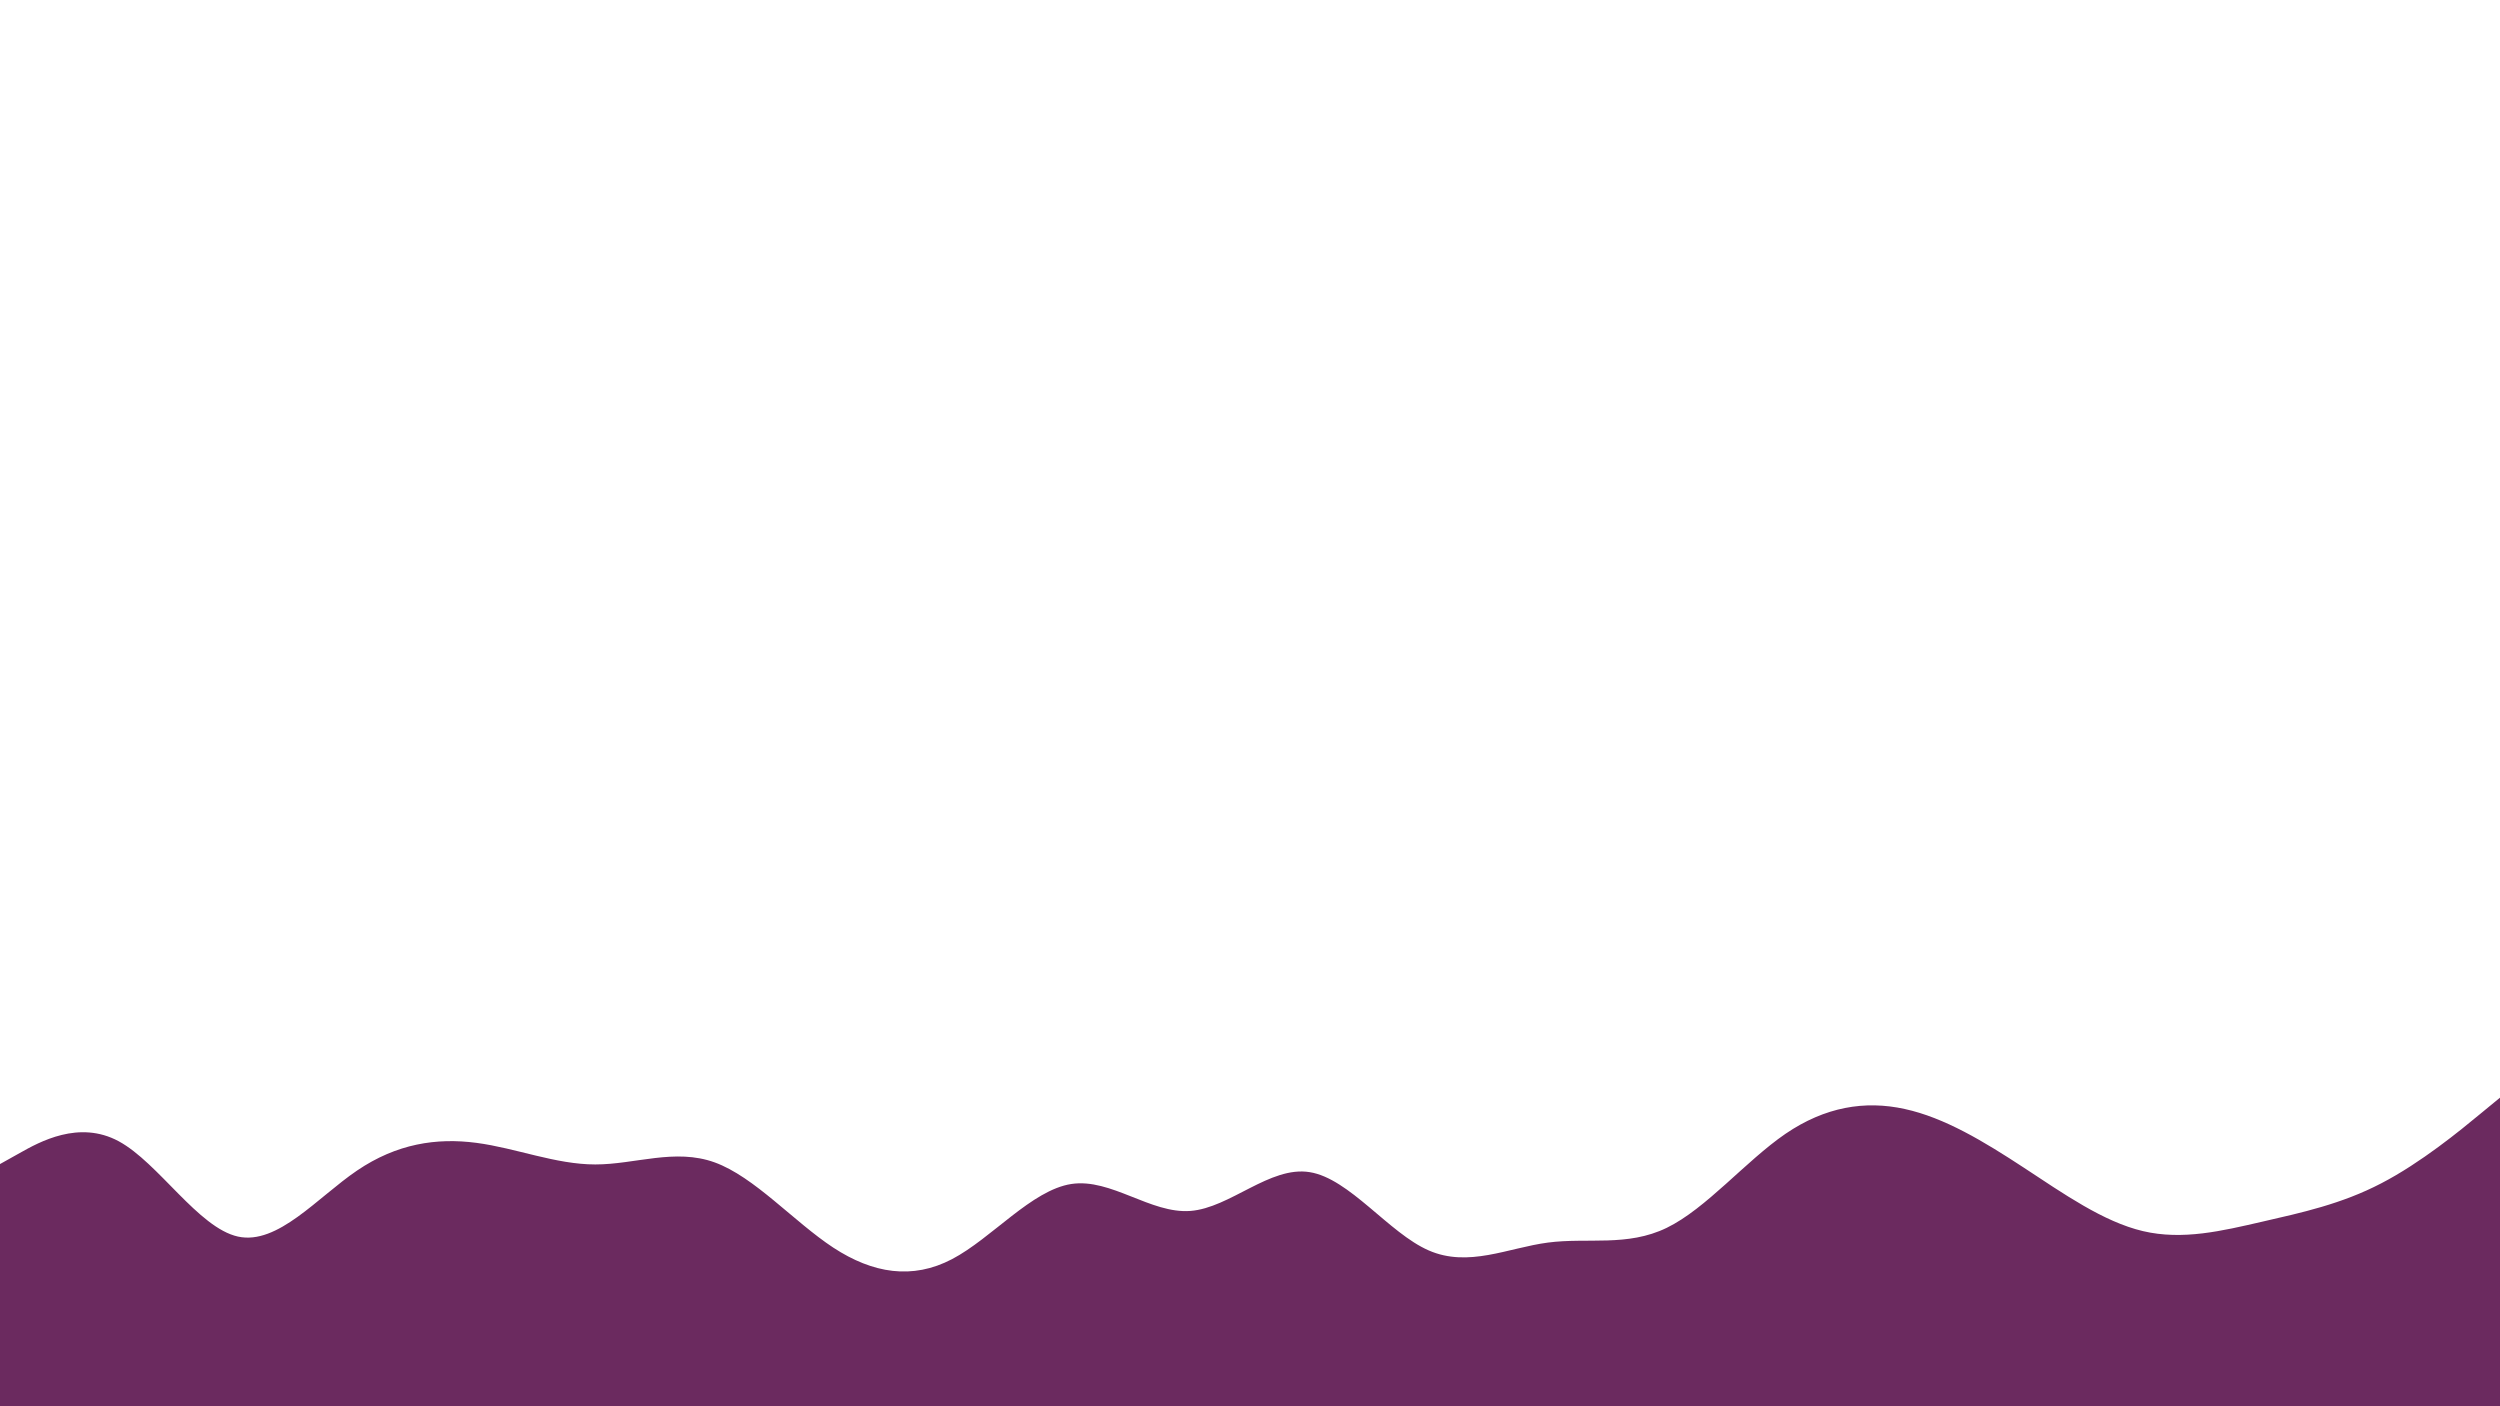 <svg id="visual" viewBox="0 0 1920 1080" width="1920" height="1080" xmlns="http://www.w3.org/2000/svg" xmlns:xlink="http://www.w3.org/1999/xlink" version="1.1"><rect x="0" y="0" width="1920" height="1080" fill="#FFFFFF"></rect><path d="M0 894L15.2 885.5C30.3 877 60.7 860 91.2 876.5C121.7 893 152.3 943 182.8 949.7C213.3 956.3 243.7 919.7 274.2 899C304.7 878.3 335.3 873.7 365.8 877.7C396.3 881.7 426.7 894.3 457.2 894.3C487.7 894.3 518.3 881.7 548.8 892.7C579.3 903.7 609.7 938.3 640 958.2C670.3 978 700.7 983 731.2 967C761.7 951 792.3 914 822.8 909.3C853.3 904.7 883.7 932.3 914.2 930C944.7 927.7 975.3 895.3 1005.8 900.2C1036.3 905 1066.7 947 1097.2 960.3C1127.7 973.7 1158.3 958.3 1188.8 954.3C1219.3 950.3 1249.7 957.7 1280 943C1310.3 928.3 1340.7 891.7 1371.2 870.8C1401.7 850 1432.3 845 1462.8 851.7C1493.3 858.3 1523.7 876.7 1554.2 896.7C1584.7 916.7 1615.3 938.3 1645.8 945.5C1676.3 952.7 1706.7 945.3 1737.2 938.3C1767.7 931.3 1798.3 924.7 1828.8 908.8C1859.3 893 1889.7 868 1904.8 855.5L1920 843L1920 1081L1904.8 1081C1889.7 1081 1859.3 1081 1828.8 1081C1798.3 1081 1767.7 1081 1737.2 1081C1706.7 1081 1676.3 1081 1645.8 1081C1615.3 1081 1584.7 1081 1554.2 1081C1523.7 1081 1493.3 1081 1462.8 1081C1432.3 1081 1401.7 1081 1371.2 1081C1340.7 1081 1310.3 1081 1280 1081C1249.7 1081 1219.3 1081 1188.8 1081C1158.3 1081 1127.7 1081 1097.2 1081C1066.7 1081 1036.3 1081 1005.8 1081C975.3 1081 944.7 1081 914.2 1081C883.7 1081 853.3 1081 822.8 1081C792.3 1081 761.7 1081 731.2 1081C700.7 1081 670.3 1081 640 1081C609.7 1081 579.3 1081 548.8 1081C518.3 1081 487.7 1081 457.2 1081C426.7 1081 396.3 1081 365.8 1081C335.3 1081 304.7 1081 274.2 1081C243.7 1081 213.3 1081 182.8 1081C152.3 1081 121.7 1081 91.2 1081C60.7 1081 30.3 1081 15.2 1081L0 1081Z" fill="#6b2a5f" stroke-linecap="round" stroke-linejoin="miter"></path></svg>